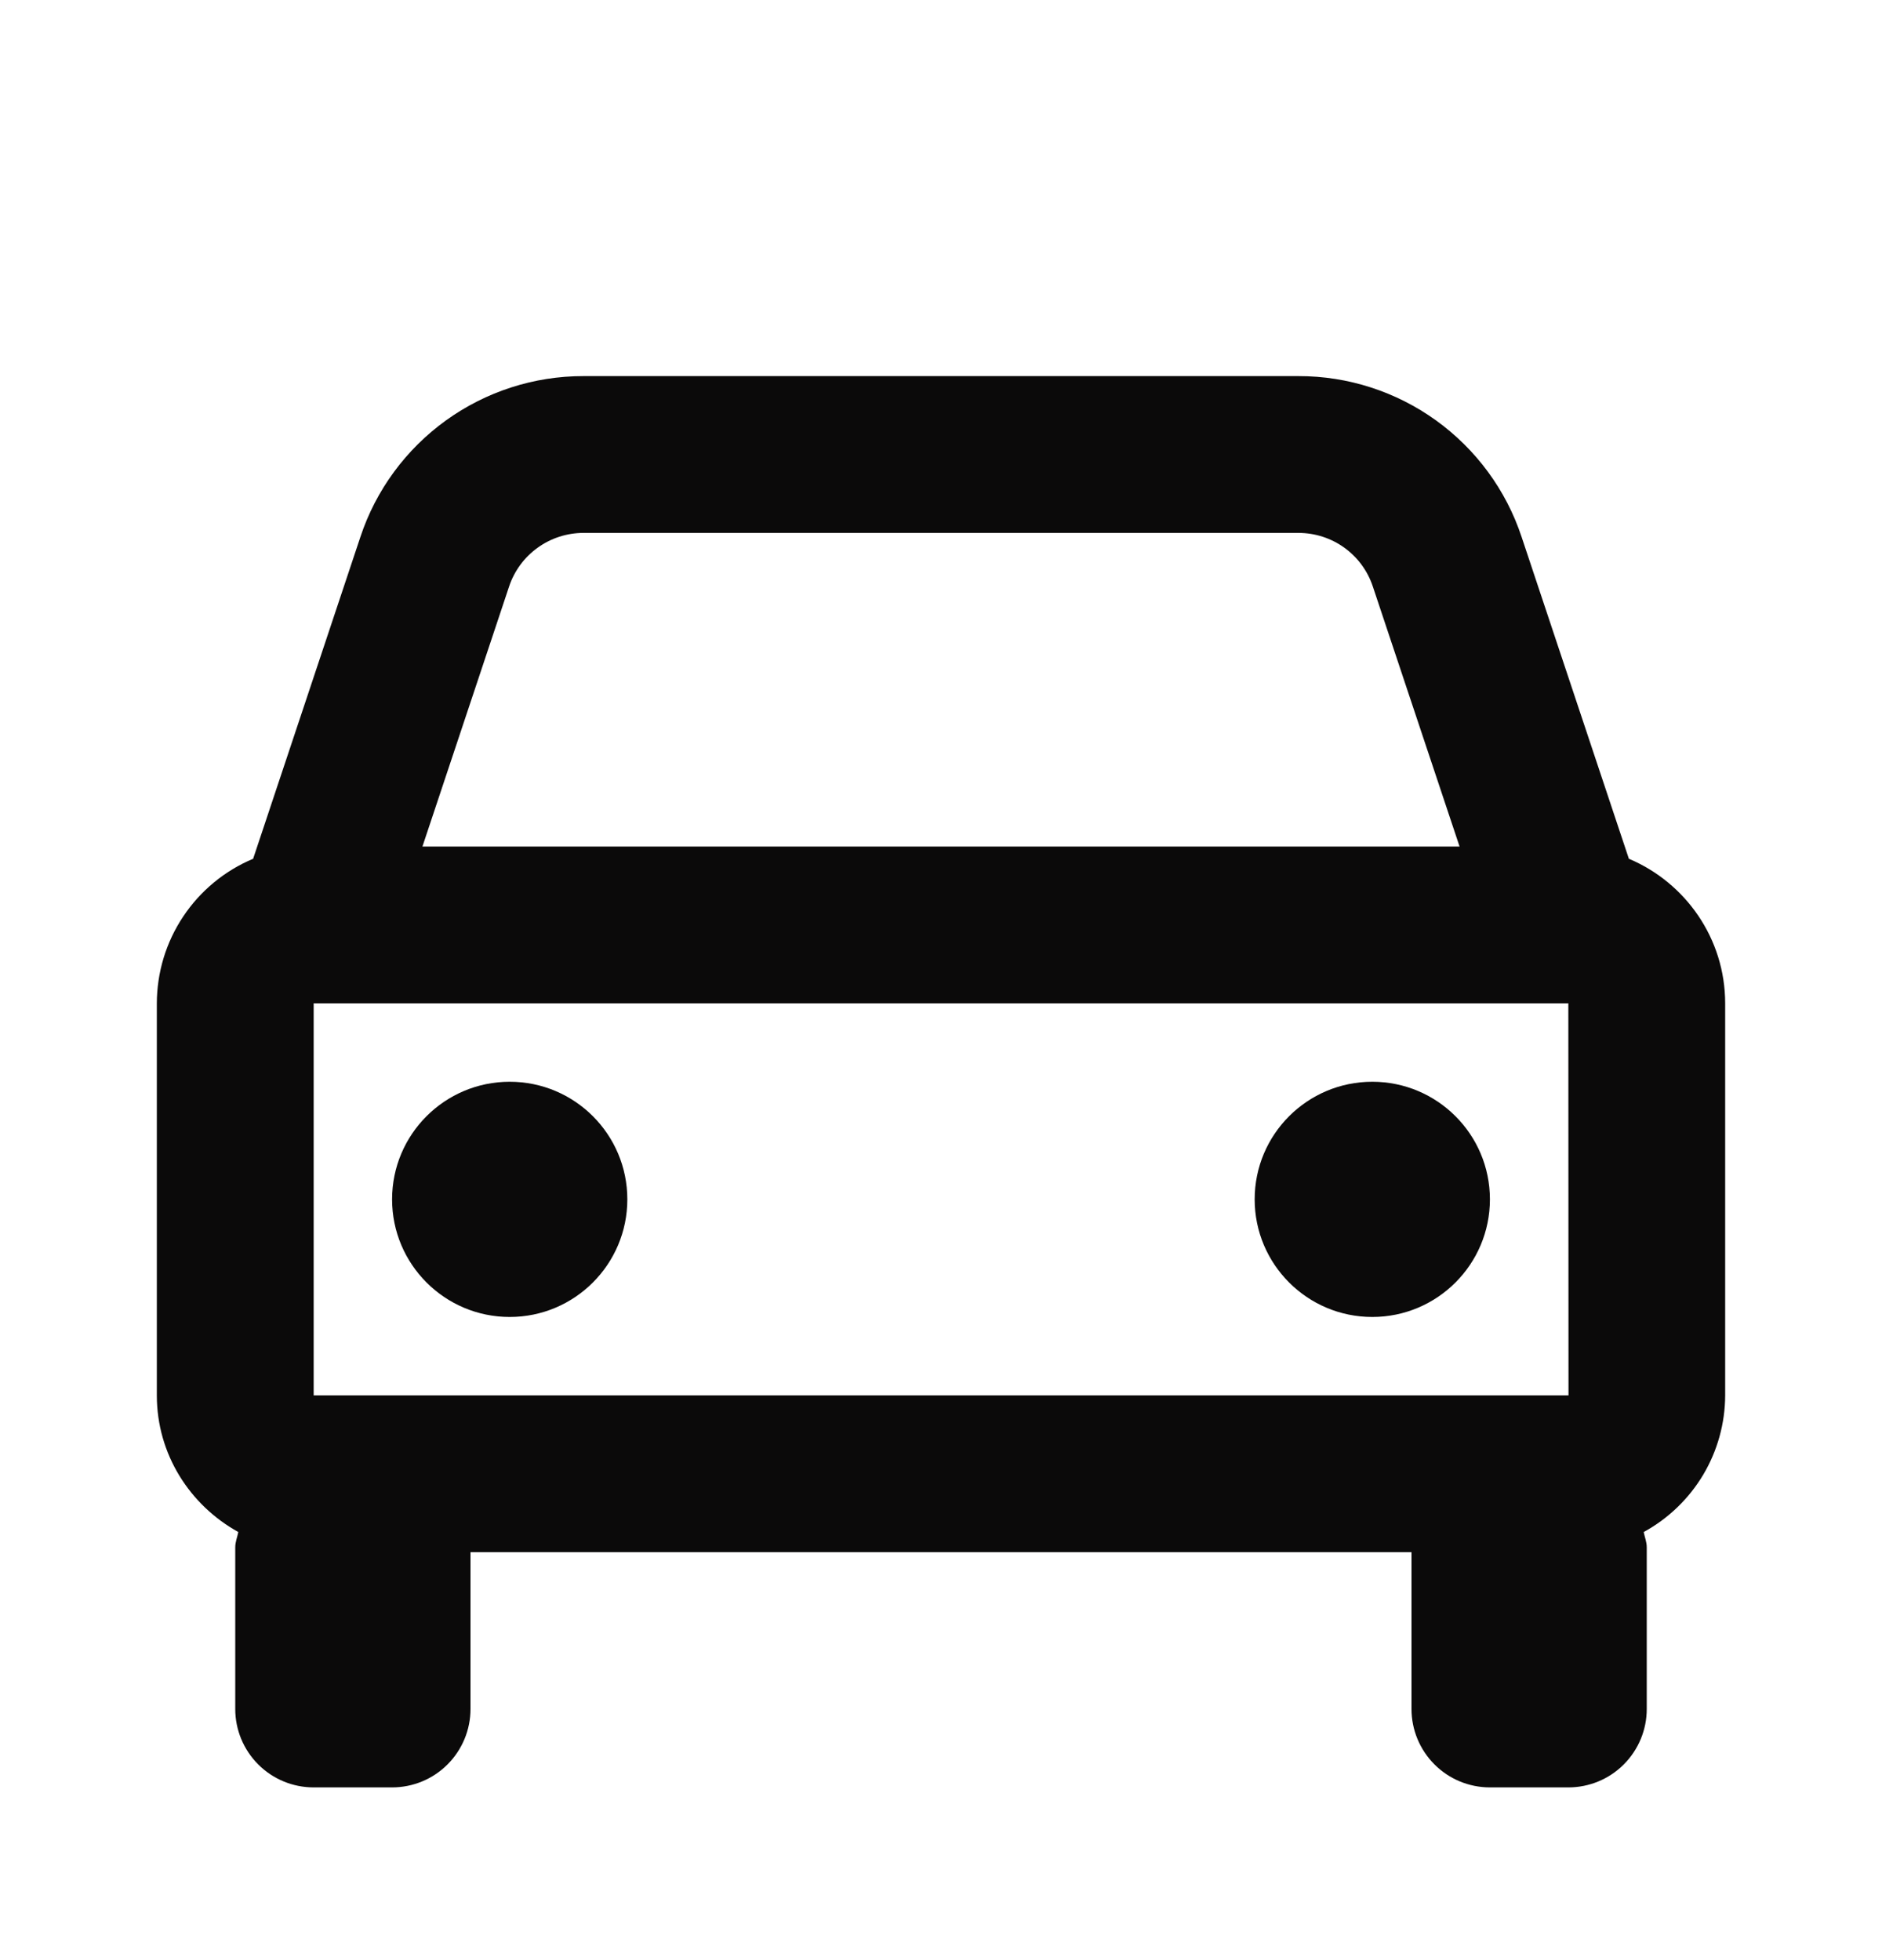 <svg width="24" height="25" viewBox="0 0 24 25" fill="none" xmlns="http://www.w3.org/2000/svg">
<path d="M20.772 10.953L19.404 6.848C19.206 6.25 18.824 5.731 18.313 5.362C17.802 4.994 17.189 4.796 16.559 4.797H7.441C6.811 4.796 6.198 4.994 5.687 5.362C5.176 5.731 4.794 6.25 4.596 6.848L3.228 10.953C2.865 11.105 2.554 11.362 2.336 11.69C2.117 12.018 2.001 12.403 2 12.797V17.797C2 18.55 2.423 19.199 3.039 19.54C3.026 19.606 3 19.666 3 19.735V21.797C3 22.062 3.105 22.316 3.293 22.504C3.48 22.692 3.735 22.797 4 22.797H5C5.265 22.797 5.52 22.692 5.707 22.504C5.895 22.316 6 22.062 6 21.797V19.797H18V21.797C18 22.062 18.105 22.316 18.293 22.504C18.48 22.692 18.735 22.797 19 22.797H20C20.265 22.797 20.52 22.692 20.707 22.504C20.895 22.316 21 22.062 21 21.797V19.735C21 19.666 20.974 19.605 20.961 19.54C21.274 19.369 21.536 19.117 21.719 18.811C21.902 18.504 21.999 18.154 22 17.797V12.797C22 11.968 21.492 11.256 20.772 10.953ZM4 17.797V12.797H20L20.002 17.797H4ZM7.441 6.797H16.558C16.989 6.797 17.371 7.071 17.507 7.481L18.613 10.797H5.387L6.492 7.481C6.558 7.282 6.686 7.108 6.856 6.986C7.026 6.863 7.231 6.797 7.441 6.797Z" fill="#0B0A0A"/>
<path d="M6.5 16.797C7.328 16.797 8 16.125 8 15.297C8 14.468 7.328 13.797 6.5 13.797C5.672 13.797 5 14.468 5 15.297C5 16.125 5.672 16.797 6.5 16.797Z" fill="#0B0A0A"/>
<path d="M17.5 16.797C18.328 16.797 19 16.125 19 15.297C19 14.468 18.328 13.797 17.5 13.797C16.672 13.797 16 14.468 16 15.297C16 16.125 16.672 16.797 17.5 16.797Z" fill="#0B0A0A"/>
</svg>
